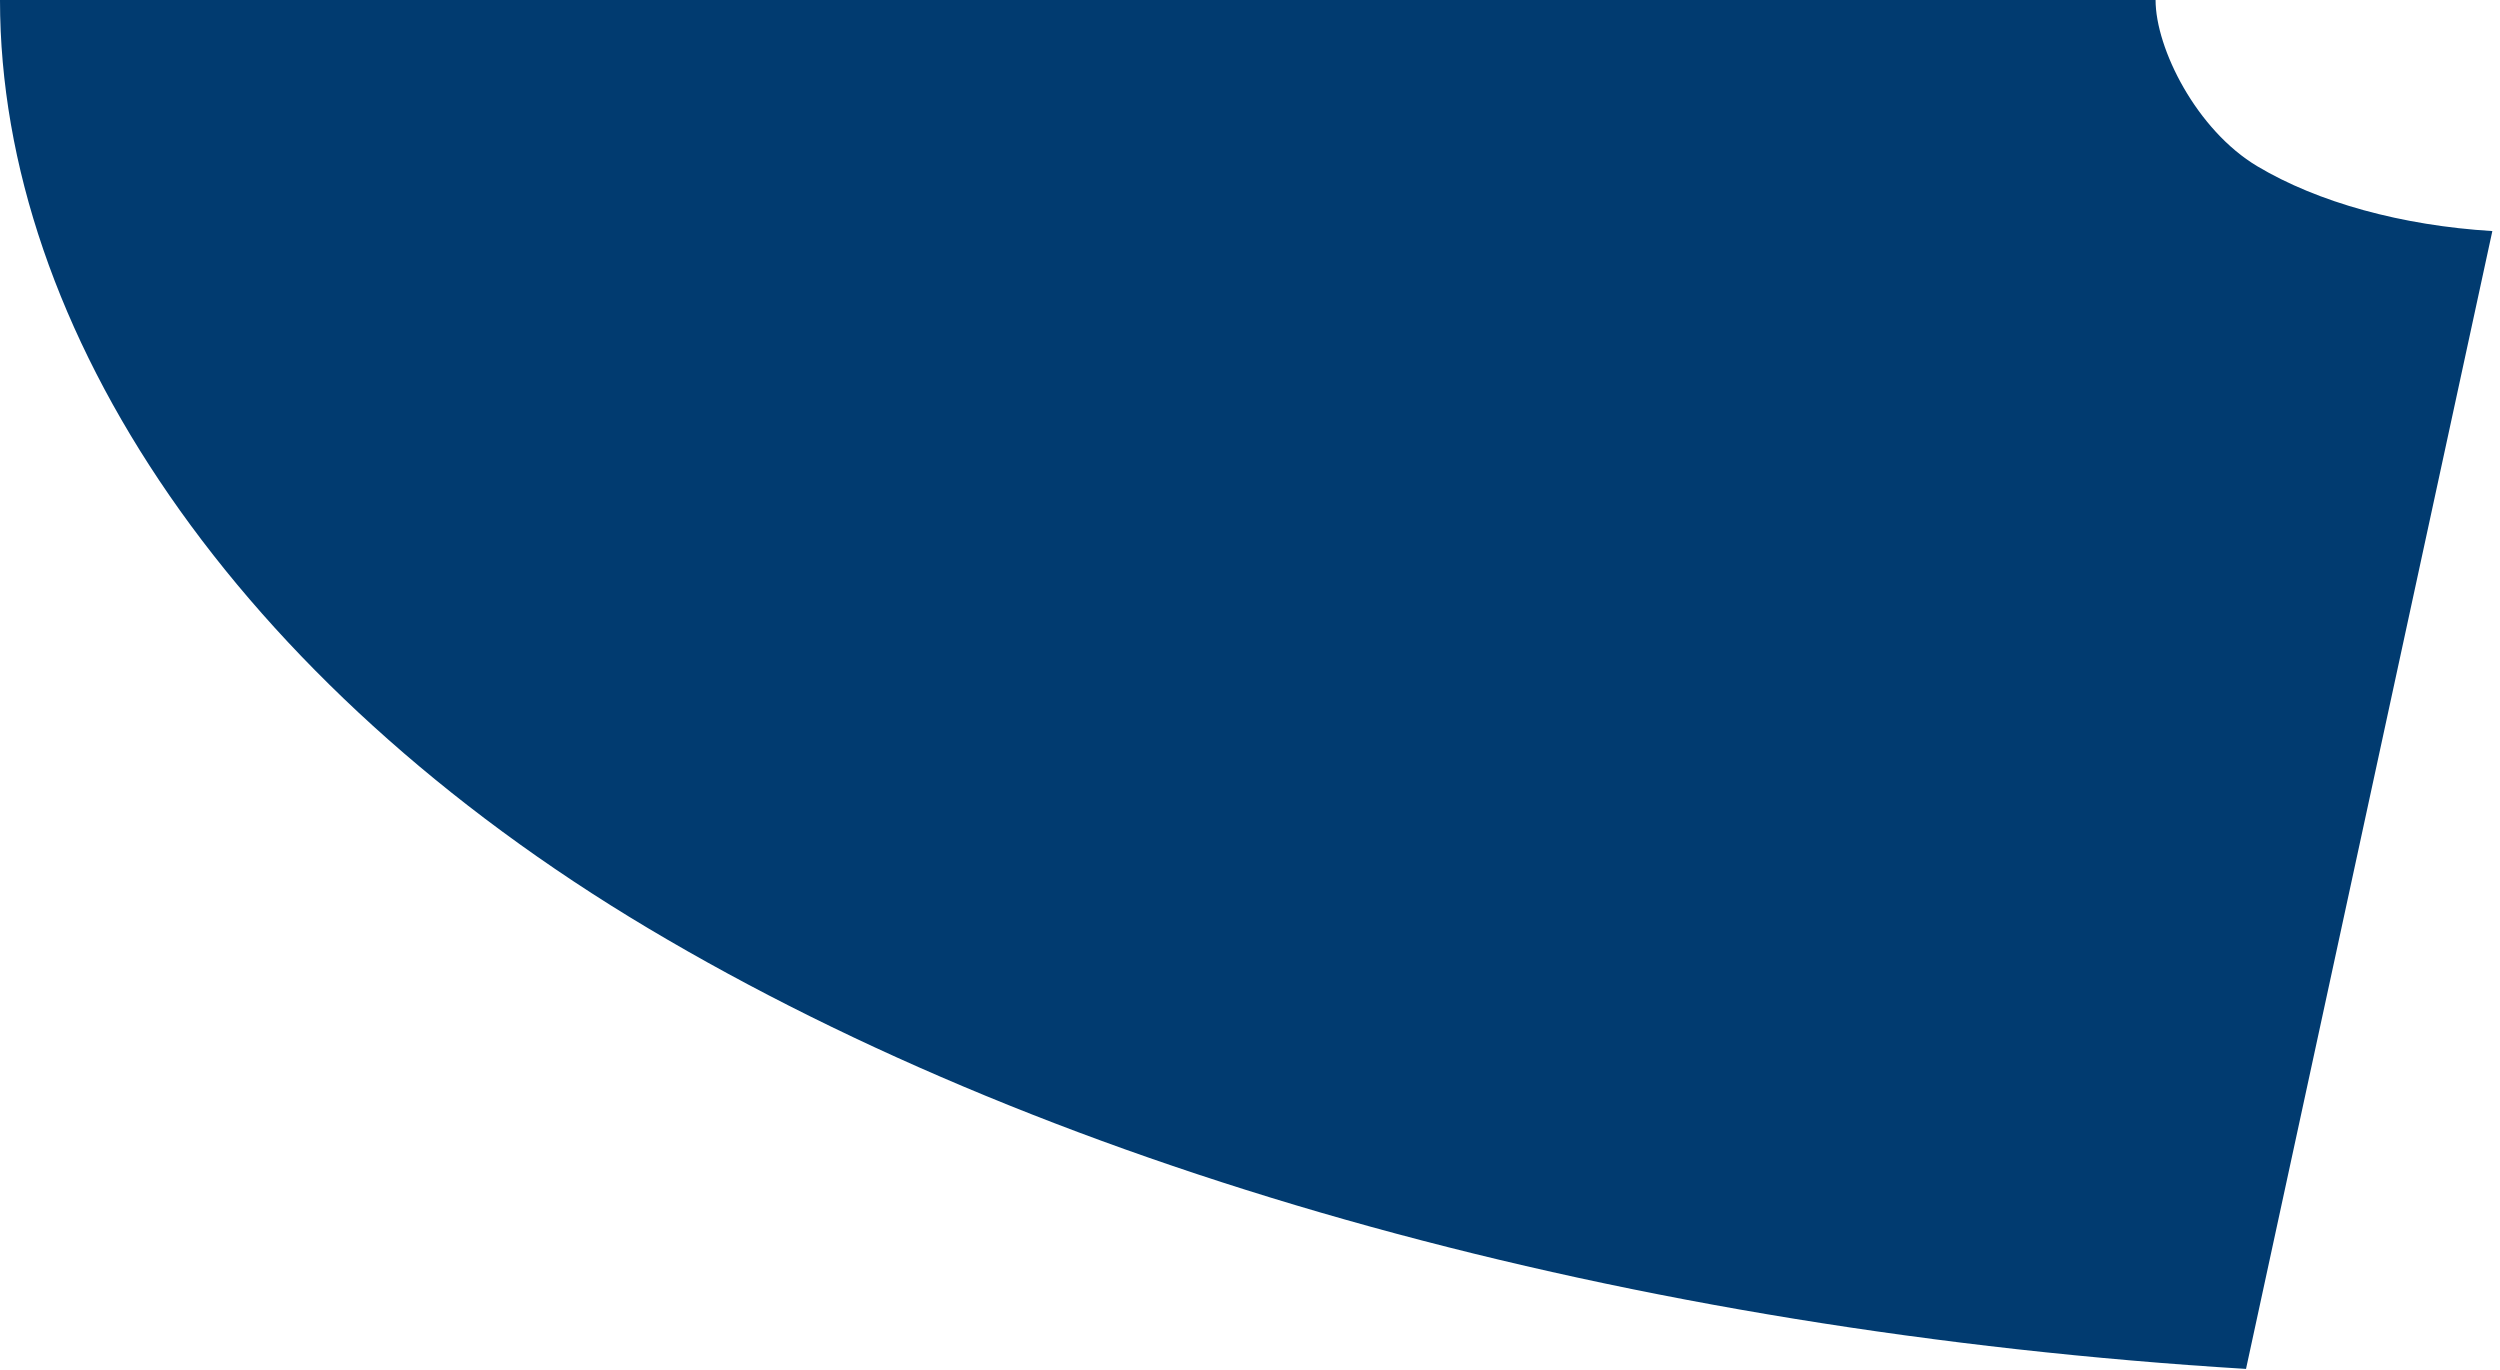 <svg width="323" height="177" viewBox="0 0 323 177" fill="none" xmlns="http://www.w3.org/2000/svg">
<path d="M0 0C-7.00534e-06 42.581 30.468 88.176 83.793 119.96C137.119 151.743 210.578 171.997 290.185 176.863L322.011 29.855C310.3 29.139 299.494 26.16 291.65 21.484C283.806 16.809 278.5 6.264 278.5 0H0Z" fill="#013B70"/>
</svg>
